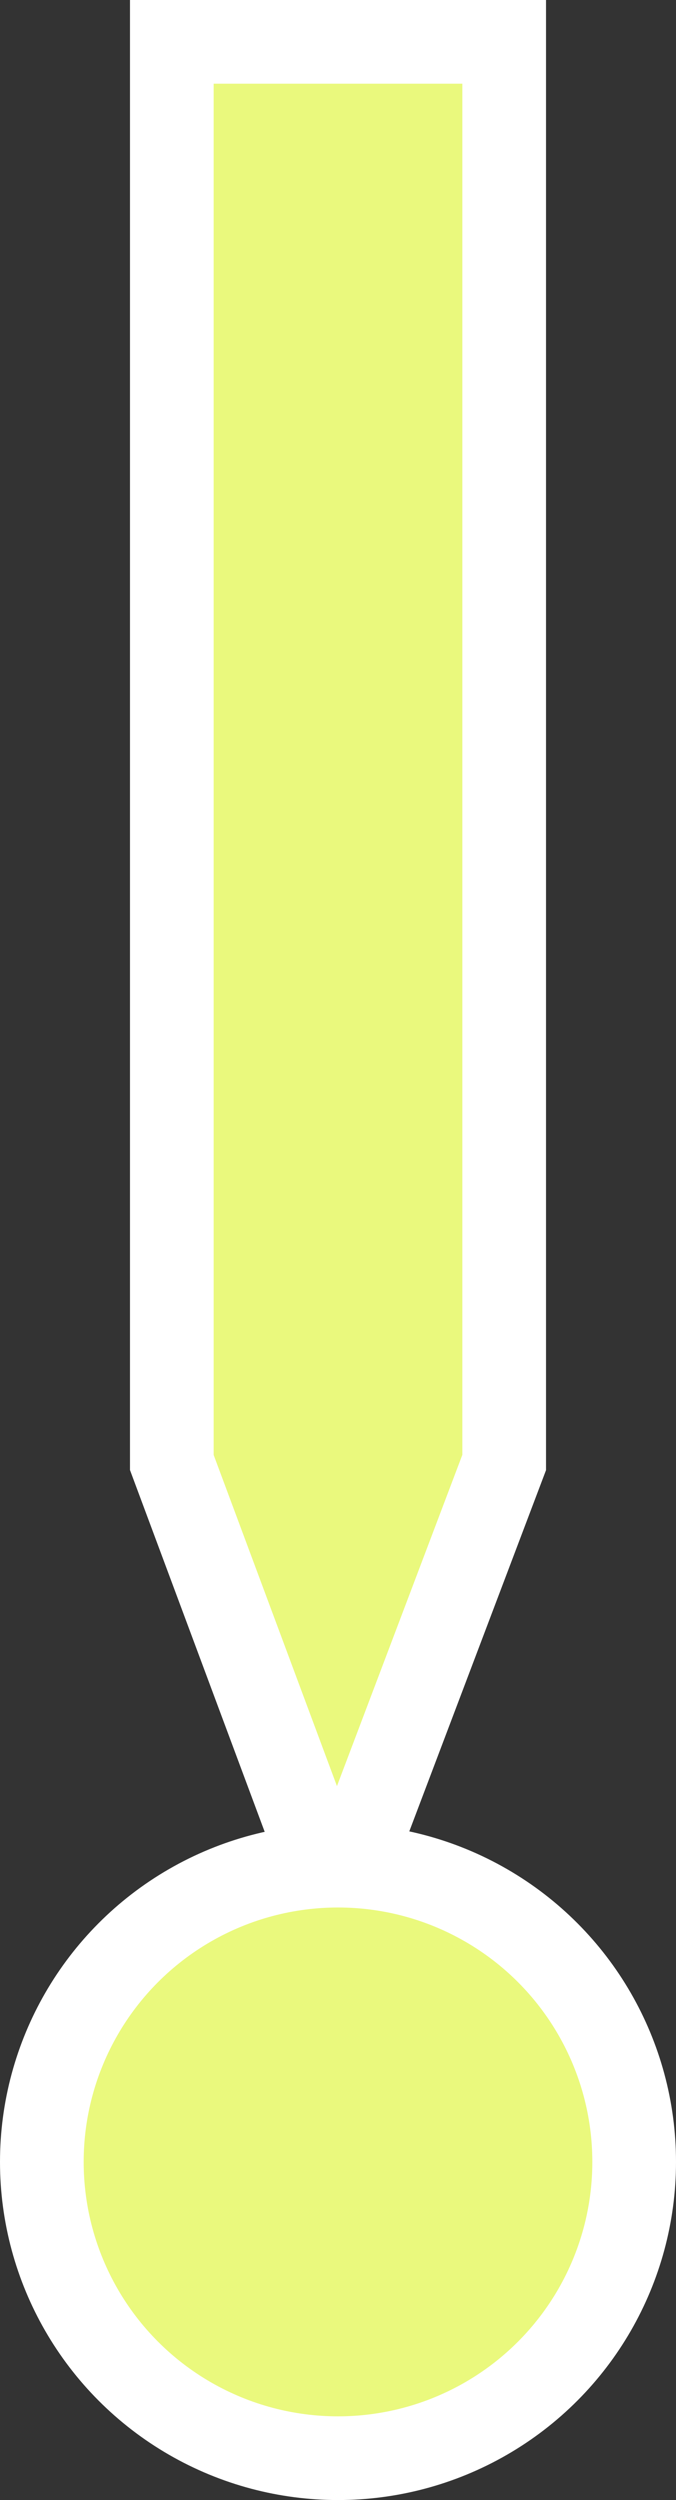 <?xml version="1.0" encoding="iso-8859-1"?>
<!-- Generator: Adobe Illustrator 19.0.0, SVG Export Plug-In . SVG Version: 6.00 Build 0)  -->
<svg version="1.1" id="Warstwa_1" xmlns="http://www.w3.org/2000/svg" xmlns:xlink="http://www.w3.org/1999/xlink" x="0px" y="0px"
	 viewBox="0 0 96.954 358.426" style="enable-background:new 0 0 96.954 358.426;" xml:space="preserve">
<rect x="0" y="0" width="96.954" height="358.426" fill="#333333" stroke="none"/>
<g id="XMLID_904_">
	<polygon id="XMLID_906_" style="fill:#EAF97D;stroke:#FFFFFF;stroke-width:12;stroke-miterlimit:10;" points="48.281,273.135 
		48.281,273.135 24.643,209.674 24.643,6 72.312,6 72.312,209.674 	"/>
	
		<circle id="XMLID_905_" style="fill:#EAF97D;stroke:#FFFFFF;stroke-width:12;stroke-miterlimit:10;" cx="48.477" cy="309.949" r="42.477"/>
</g>
</svg>
